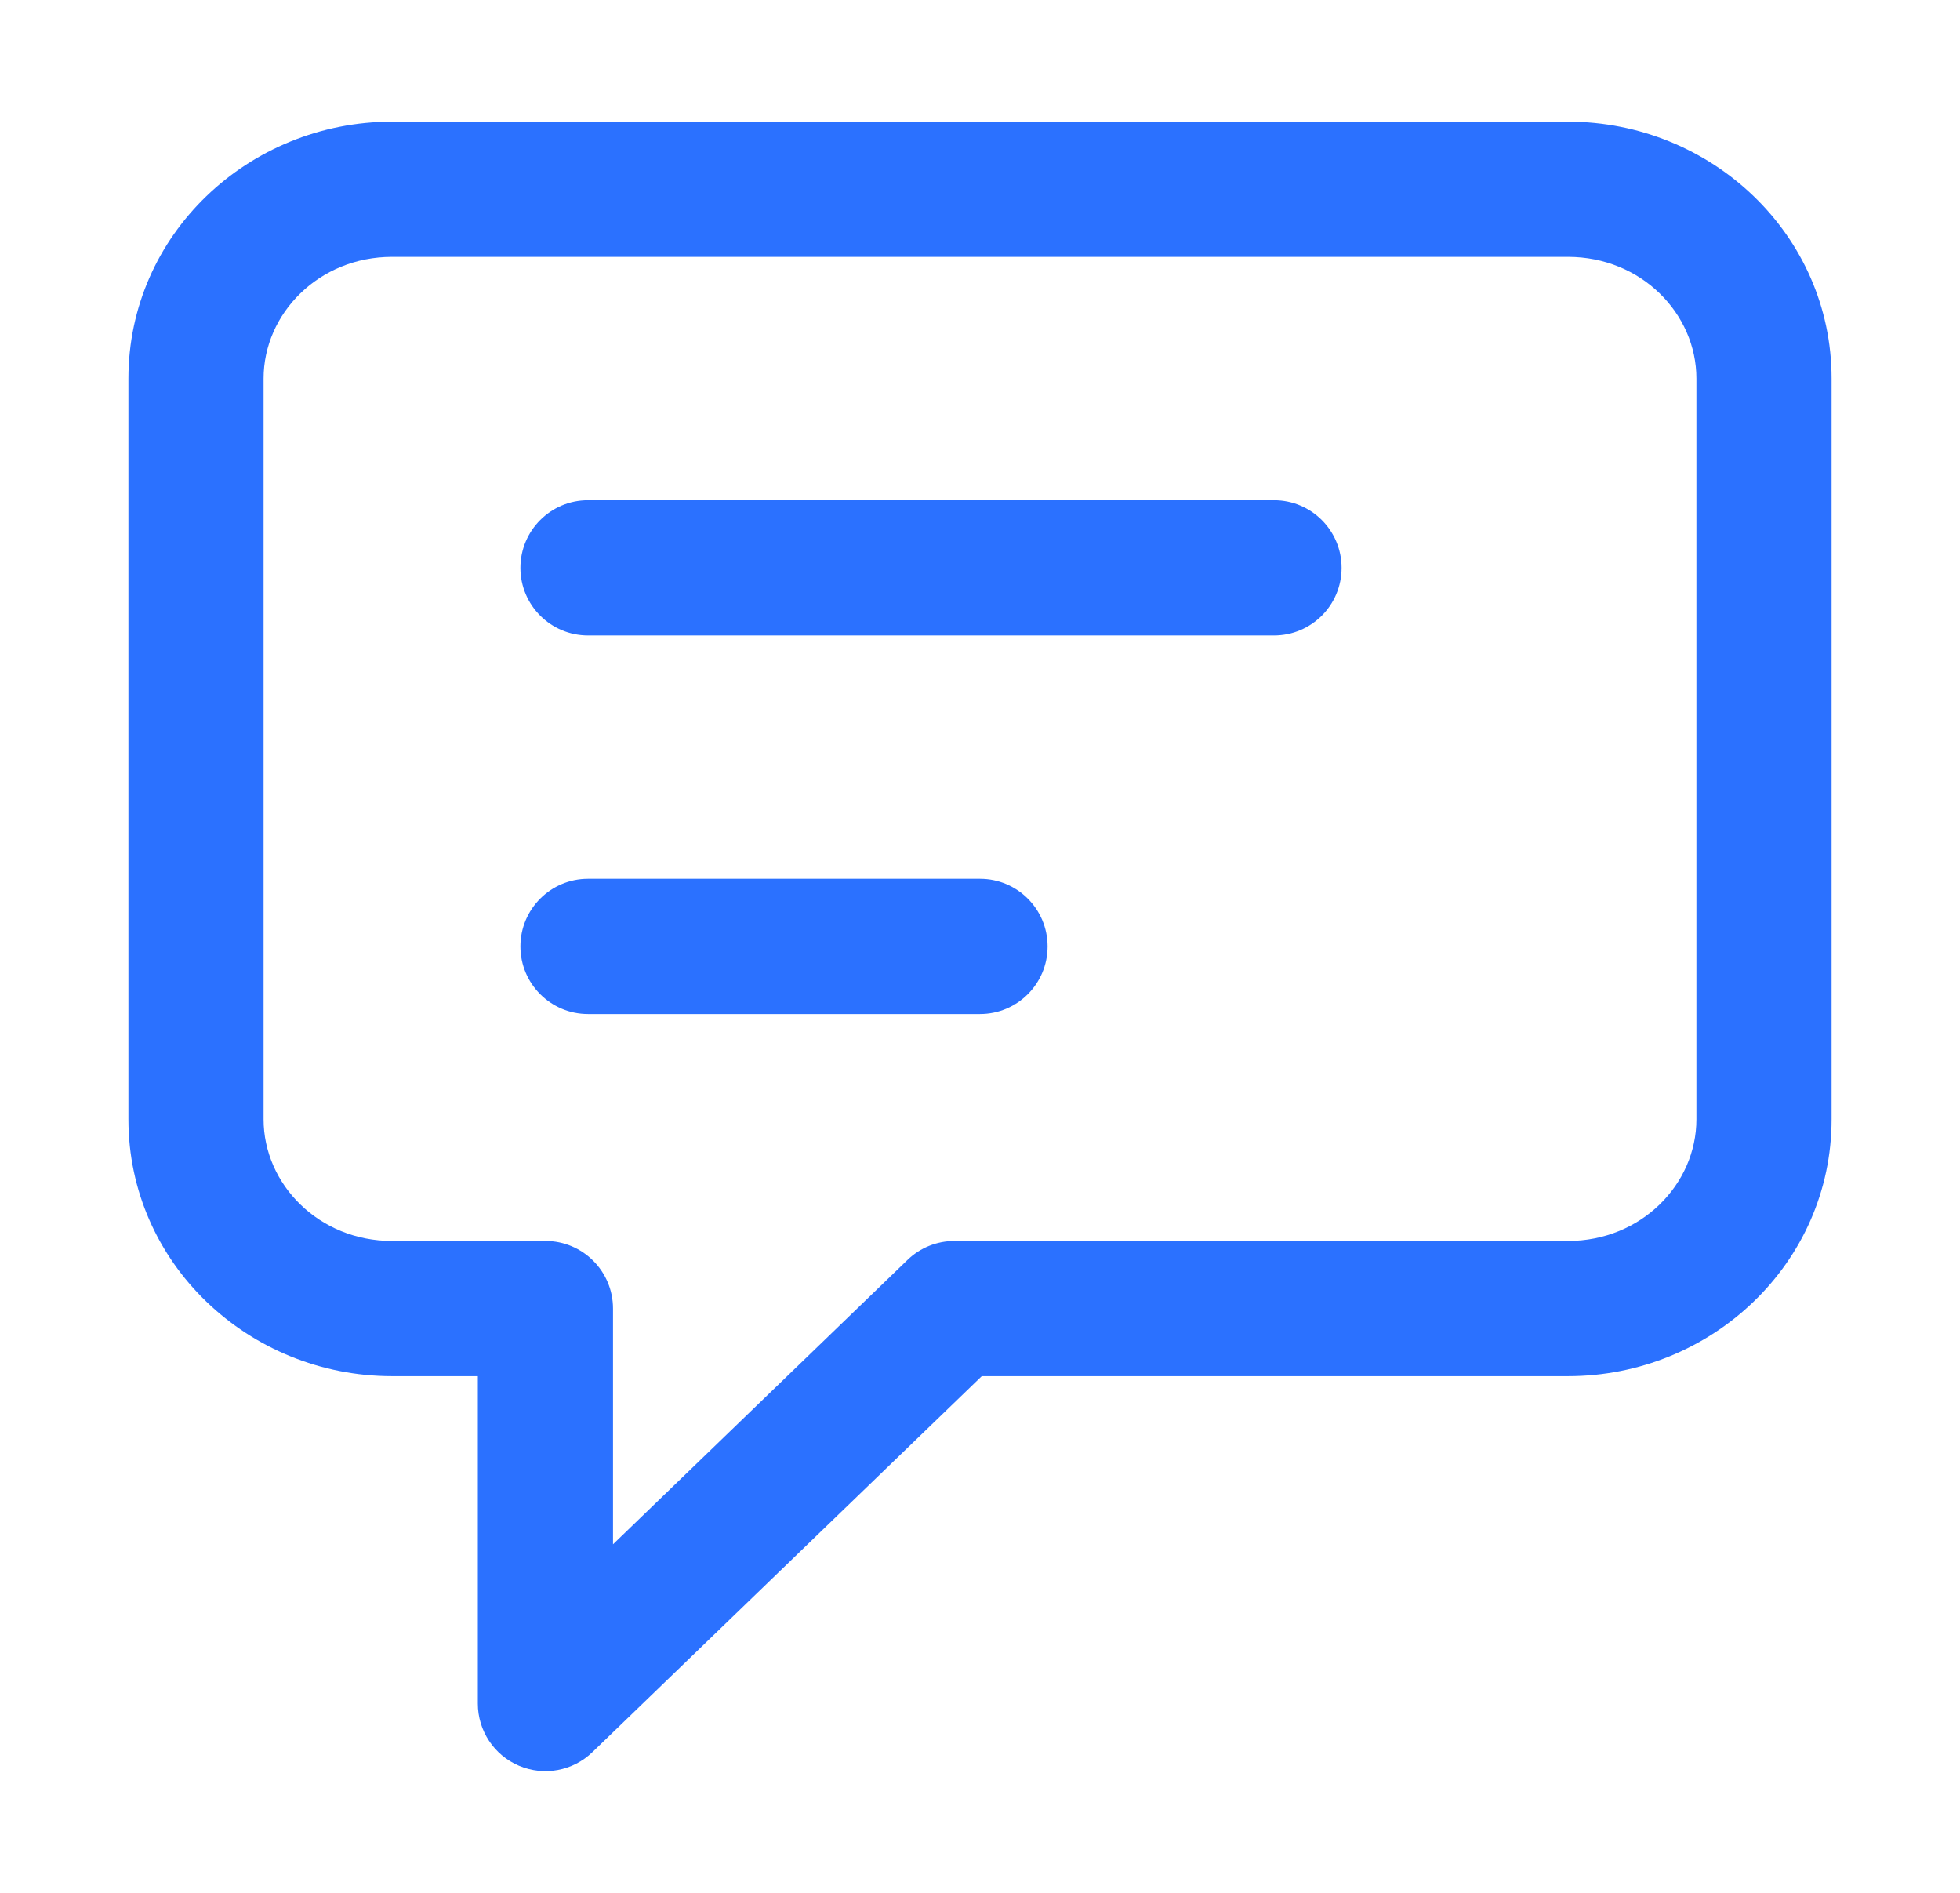 <svg width="29" height="28" viewBox="0 0 29 28" fill="none" xmlns="http://www.w3.org/2000/svg">
<path d="M14.122 19.357V18.357C13.863 18.357 13.614 18.457 13.428 18.637L14.122 19.357ZM8.07 25.2H7.07C7.07 25.601 7.31 25.964 7.679 26.12C8.049 26.277 8.476 26.198 8.765 25.919L8.07 25.2ZM8.07 19.357H9.07C9.07 18.804 8.622 18.357 8.07 18.357V19.357ZM8.7 7.4C8.148 7.4 7.7 7.848 7.7 8.4C7.7 8.952 8.148 9.4 8.7 9.4V7.4ZM18.85 9.4C19.403 9.4 19.85 8.952 19.85 8.4C19.85 7.848 19.403 7.4 18.85 7.4V9.4ZM8.7 13C8.148 13 7.7 13.448 7.7 14C7.7 14.552 8.148 15 8.7 15V13ZM14.5 15C15.053 15 15.5 14.552 15.5 14C15.5 13.448 15.053 13 14.5 13V15ZM13.428 18.637L7.375 24.481L8.765 25.919L14.817 20.076L13.428 18.637ZM9.07 25.2V19.357H7.07V25.2H9.07ZM8.07 18.357H5.8V20.357H8.07V18.357ZM3.9 16.557V5.6H1.9V16.557H3.9ZM5.8 3.8H23.2V1.8H5.8V3.8ZM25.1 5.6V16.557H27.1V5.6H25.1ZM23.2 18.357H14.122V20.357H23.2V18.357ZM25.1 16.557C25.1 17.518 24.283 18.357 23.2 18.357V20.357C25.321 20.357 27.1 18.688 27.1 16.557H25.1ZM23.2 3.8C24.283 3.8 25.1 4.639 25.1 5.6H27.1C27.1 3.469 25.321 1.8 23.2 1.8V3.8ZM3.9 5.6C3.9 4.639 4.718 3.8 5.8 3.8V1.8C3.68 1.8 1.9 3.469 1.9 5.6H3.9ZM5.8 18.357C4.718 18.357 3.9 17.518 3.9 16.557H1.9C1.9 18.688 3.68 20.357 5.8 20.357V18.357ZM8.7 9.4H18.85V7.4H8.7V9.4ZM8.7 15H14.5V13H8.7V15Z" fill="#2B71FF"/>
</svg>
